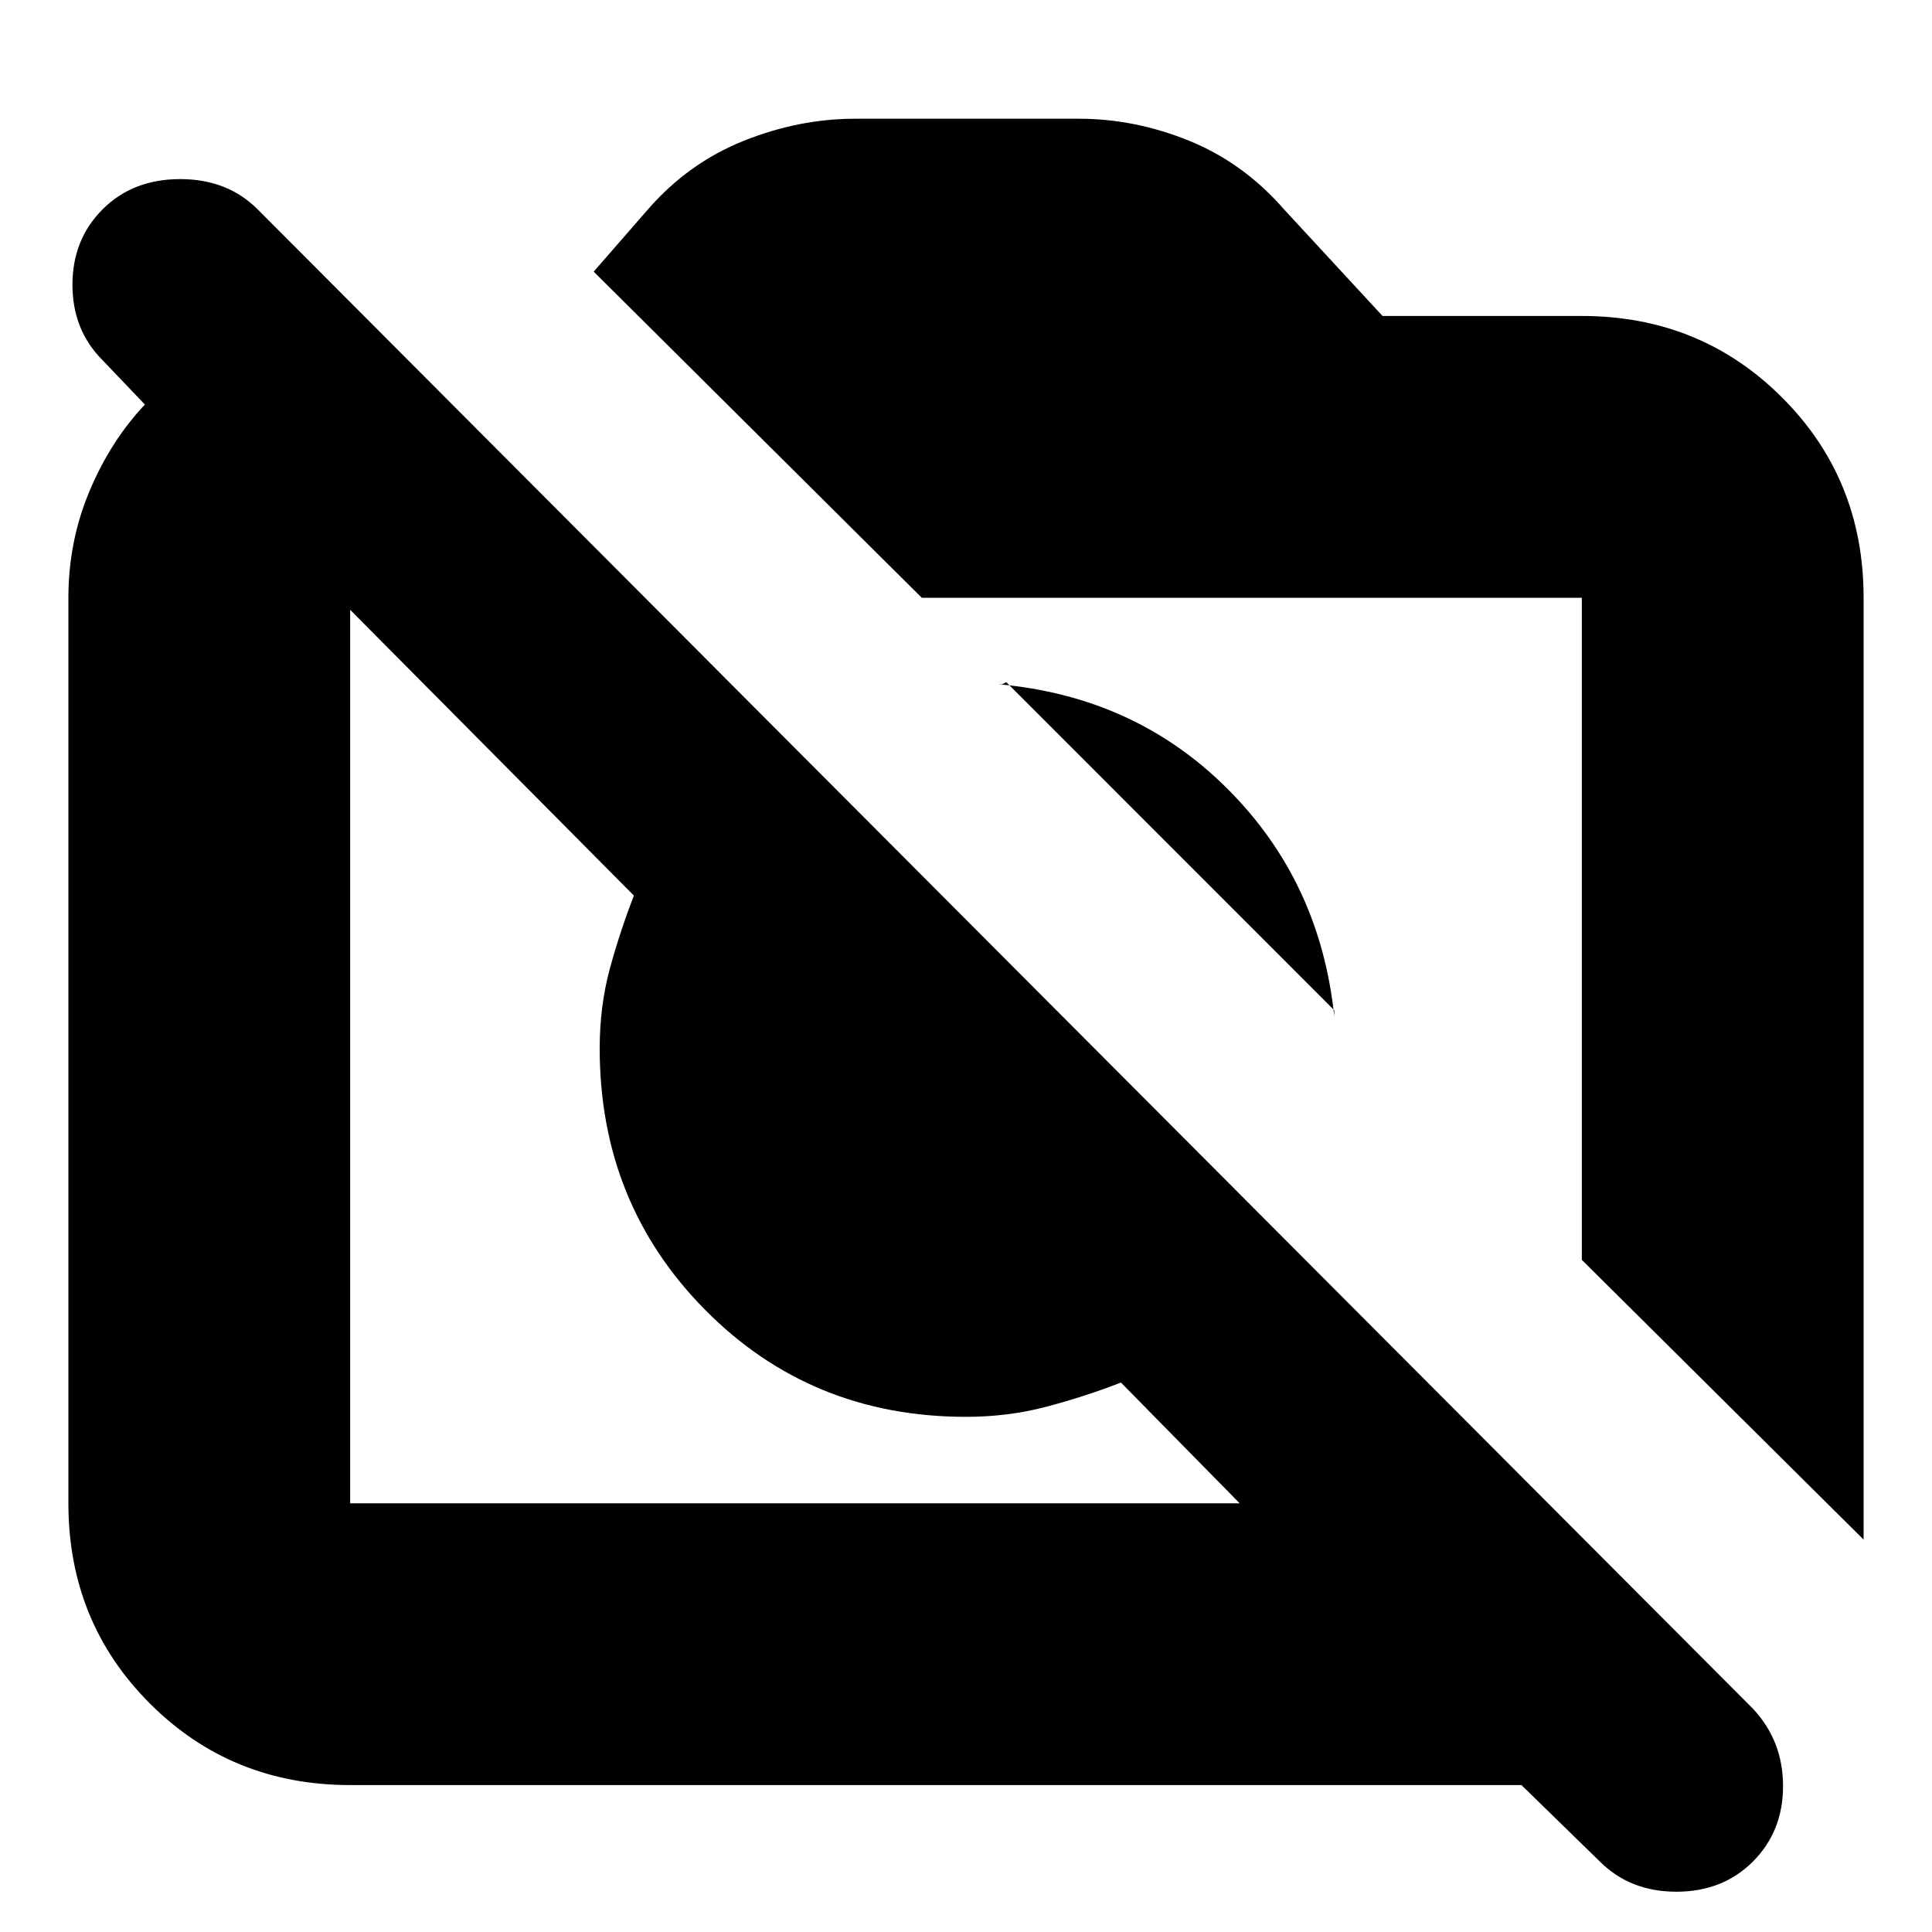 <svg xmlns="http://www.w3.org/2000/svg" height="20" width="20"><path d="M16.562 19.271 15.75 18.479H3.625Q2.396 18.479 1.552 17.635Q0.708 16.792 0.708 15.562V6.188Q0.708 5.604 0.927 5.083Q1.146 4.562 1.5 4.188L1.062 3.729Q0.75 3.417 0.75 2.948Q0.75 2.479 1.062 2.167Q1.375 1.854 1.865 1.854Q2.354 1.854 2.667 2.167L18.146 17.688Q18.458 18.021 18.458 18.49Q18.458 18.958 18.146 19.271Q17.833 19.583 17.354 19.583Q16.875 19.583 16.562 19.271ZM3.625 15.562H12.833L11.604 14.312Q11.229 14.458 10.833 14.562Q10.438 14.667 10 14.667Q8.396 14.667 7.302 13.562Q6.208 12.458 6.208 10.854Q6.208 10.417 6.312 10.031Q6.417 9.646 6.562 9.271L3.521 6.208H3.625Q3.625 6.208 3.625 6.208Q3.625 6.208 3.625 6.208V15.562Q3.625 15.562 3.625 15.562Q3.625 15.562 3.625 15.562ZM19.292 15.938 16.375 13.042V6.188Q16.375 6.188 16.375 6.188Q16.375 6.188 16.375 6.188H9.542L6.146 2.812L6.708 2.167Q7.125 1.688 7.698 1.458Q8.271 1.229 8.854 1.229H11.167Q11.75 1.229 12.312 1.458Q12.875 1.688 13.292 2.167L14.312 3.271H16.375Q17.604 3.271 18.448 4.115Q19.292 4.958 19.292 6.188ZM13.812 10.458 10.417 7.062Q10.375 7.083 10.375 7.083Q10.375 7.083 10.333 7.083Q11.75 7.208 12.708 8.167Q13.667 9.125 13.812 10.521Q13.812 10.521 13.812 10.5Q13.812 10.479 13.812 10.458ZM9.083 11.792Q9.083 11.792 9.083 11.792Q9.083 11.792 9.083 11.792Q9.083 11.792 9.083 11.792Q9.083 11.792 9.083 11.792ZM12.292 8.958Q12.292 8.958 12.292 8.958Q12.292 8.958 12.292 8.958Z"/></svg>
